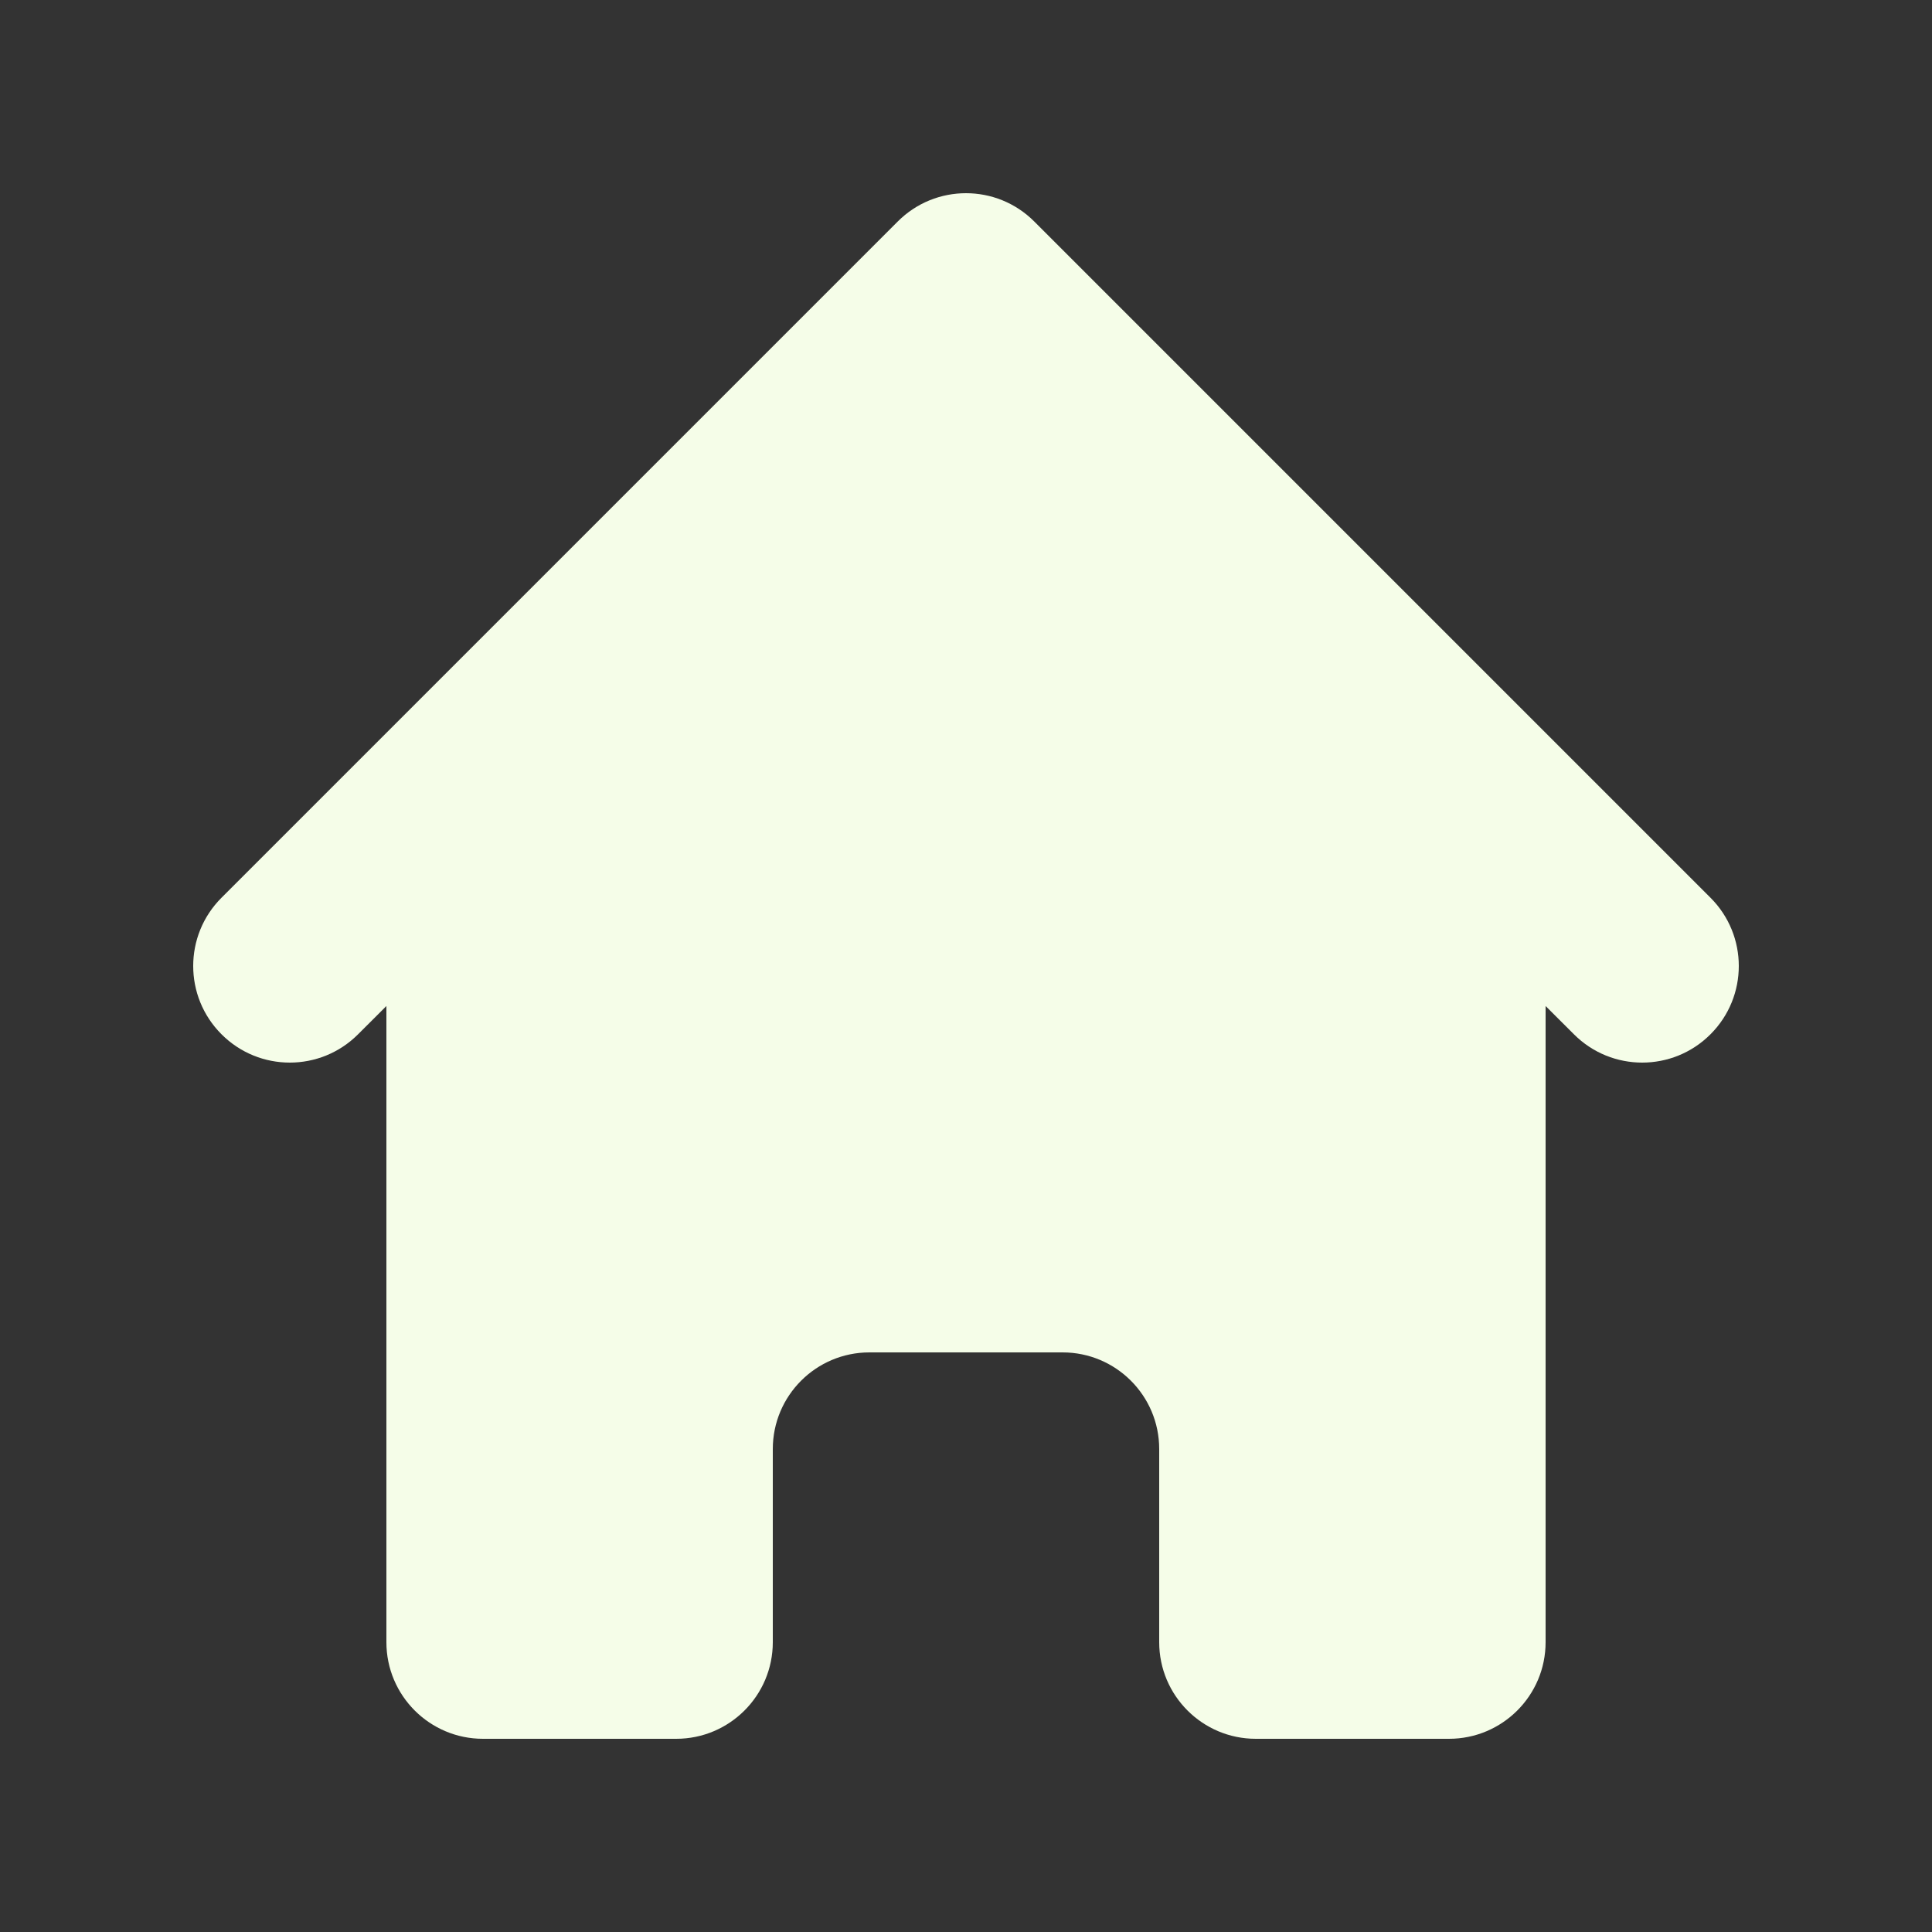 <svg width="35" height="35" viewBox="0 0 35 35" fill="none" xmlns="http://www.w3.org/2000/svg">
<rect x="0" y="0" width="35" height="35" fill="#333333" stroke="none"/>
<path d="M18.737 4.013C18.054 3.329 16.946 3.329 16.263 4.013L4.013 16.263C3.329 16.946 3.329 18.054 4.013 18.737C4.696 19.421 5.804 19.421 6.487 18.737L7 18.225V29.75C7 30.716 7.784 31.5 8.75 31.5H12.25C13.216 31.5 14 30.716 14 29.75V26.25C14 25.284 14.784 24.5 15.75 24.5H19.25C20.216 24.5 21 25.284 21 26.25V29.75C21 30.716 21.784 31.5 22.75 31.5H26.25C27.216 31.5 28 30.716 28 29.75V18.225L28.513 18.737C29.196 19.421 30.304 19.421 30.987 18.737C31.671 18.054 31.671 16.946 30.987 16.263L18.737 4.013Z" fill="#F5FDE8"/>
</svg>
